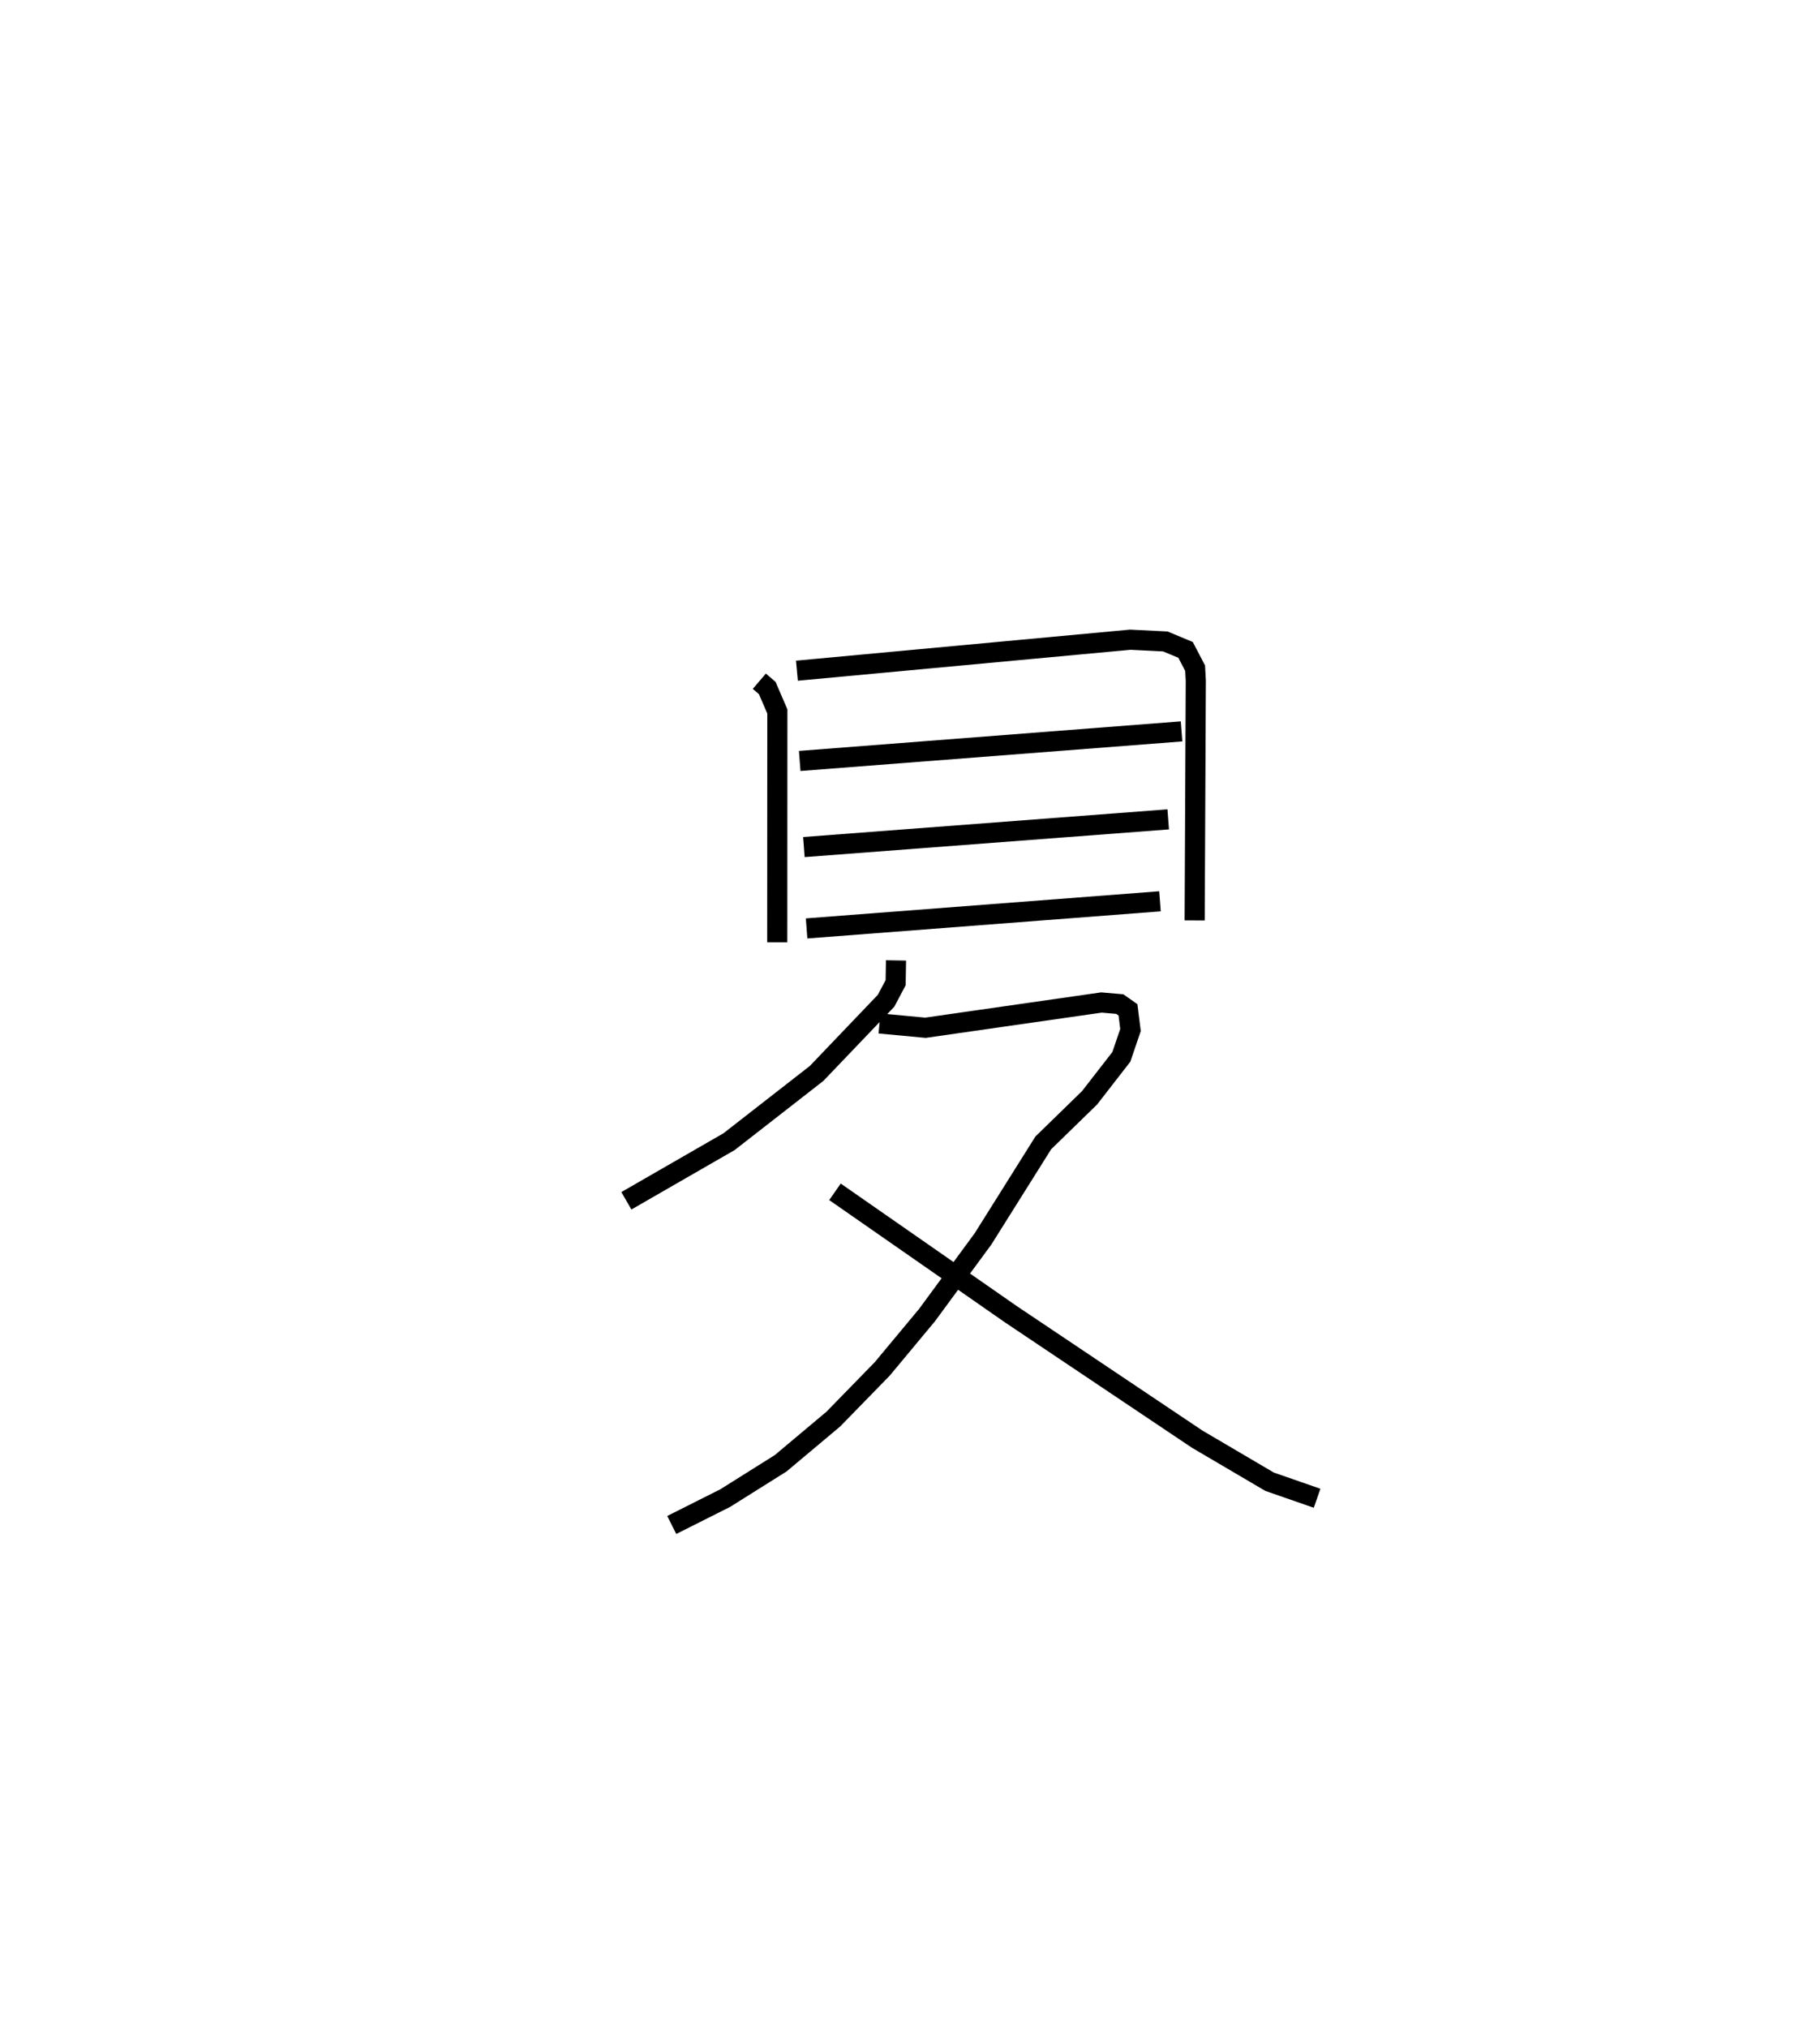 <?xml version="1.0" encoding="utf-8" ?>
<svg baseProfile="full" height="100.759" version="1.1" width="90.472" xmlns="http://www.w3.org/2000/svg" xmlns:ev="http://www.w3.org/2001/xml-events" xmlns:xlink="http://www.w3.org/1999/xlink"><defs /><rect fill="white" height="100.759" width="90.472" x="0" y="0" /><path d="M25,25 m0.0,0.0 m12.746,8.843 l0.393,0.336 0.503,1.166 l-0.005,11.468 m0.978,-13.493 l16.571,-1.54 1.742,0.087 l1.006,0.419 0.475,0.908 l0.034,0.618 -0.056,11.915 m-19.633,-7.923 l18.981,-1.469 m-18.774,5.747 l18.111,-1.376 m-17.976,5.418 l17.566,-1.348 m-13.121,2.937 l-0.019,1.106 -0.474,0.896 l-3.454,3.612 -4.353,3.391 l-5.104,2.937 m12.582,-8.81 l2.285,0.214 8.749,-1.255 l0.912,0.079 0.407,0.287 l0.125,1.001 -0.454,1.333 l-1.581,2.035 -2.301,2.24 l-2.993,4.766 -2.788,3.791 l-2.224,2.671 -2.433,2.494 l-2.616,2.194 -2.759,1.731 l-2.655,1.334 m8.114,-16.551 l8.749,6.085 9.257,6.203 l3.599,2.115 2.361,0.821 " fill="none" stroke="black" stroke-width="1" /></svg>